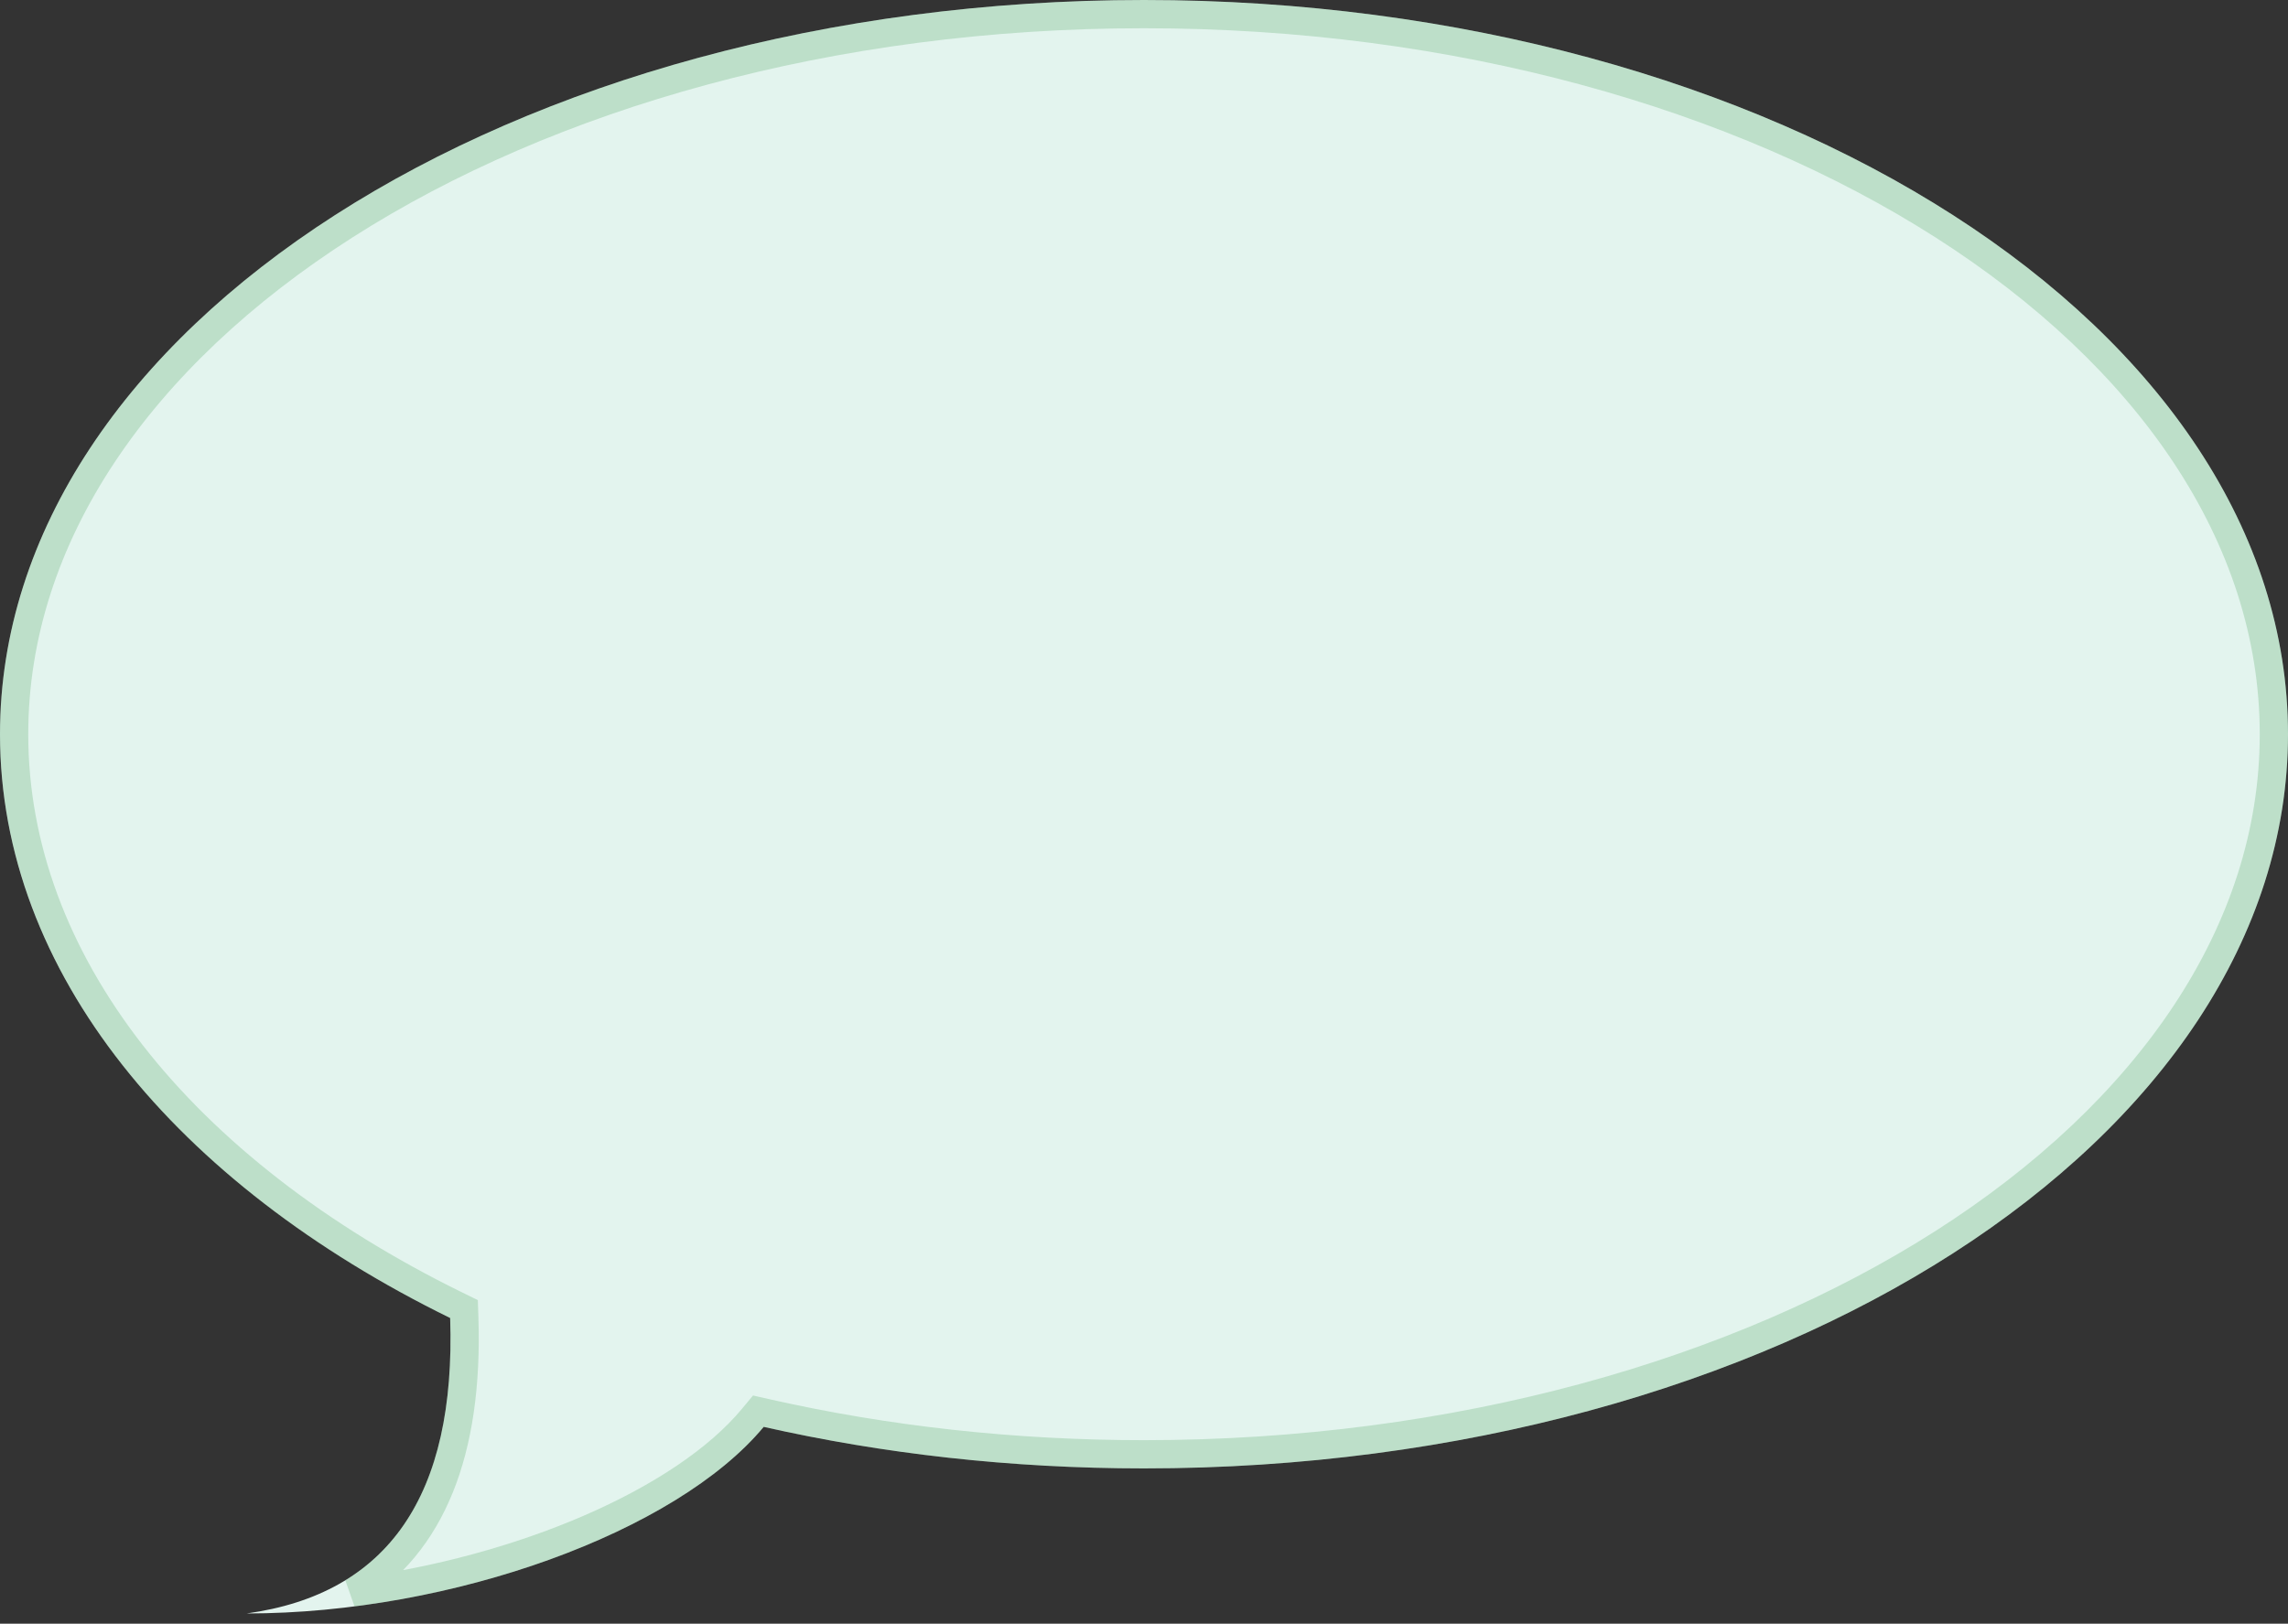 <?xml version="1.0" encoding="UTF-8"?>
<svg width="162px" height="115px" viewBox="0 0 162 115" version="1.1" xmlns="http://www.w3.org/2000/svg" xmlns:xlink="http://www.w3.org/1999/xlink">
    <rect x="0" y="0" width="162" height="115" fill="#333333" stroke="none"/>
    <!-- Generator: Sketch 48.2 (47327) - http://www.bohemiancoding.com/sketch -->
    <title>bubble-2b</title>
    <desc>Created with Sketch.</desc>
    <defs>
        <path d="M54.073,101.058 C47.893,108.502 32.033,114.273 17.469,114.273 C27.487,112.891 32.289,105.916 31.874,93.348 C12.499,83.846 0,68.86 0,52 C0,23.281 36.265,0 81,0 C125.735,0 162,23.281 162,52 C162,80.719 125.735,104 81,104 C71.56,104 62.497,102.963 54.073,101.058 Z" id="path-1"></path>
    </defs>
    <g id="New" stroke="none" stroke-width="1" fill="none" fill-rule="evenodd">
        <g id="bubble-2b">
            <use fill="#E3F4EE" fill-rule="evenodd" xlink:href="#path-1"></use>
            <path stroke-opacity="0.203" stroke="#278D3A" stroke-width="2" d="M24.973,112.782 C36.857,111.261 48.361,106.372 53.303,100.419 L53.695,99.947 L54.293,100.082 C62.795,102.005 71.791,103 81,103 C125.251,103 161,80.05 161,52 C161,23.95 125.251,1 81,1 C36.749,1 1,23.95 1,52 C1,67.988 12.686,82.824 32.314,92.45 L32.853,92.714 L32.873,93.315 C33.187,102.838 30.54,109.378 24.973,112.782 Z"></path>
        </g>
    </g>
</svg>
